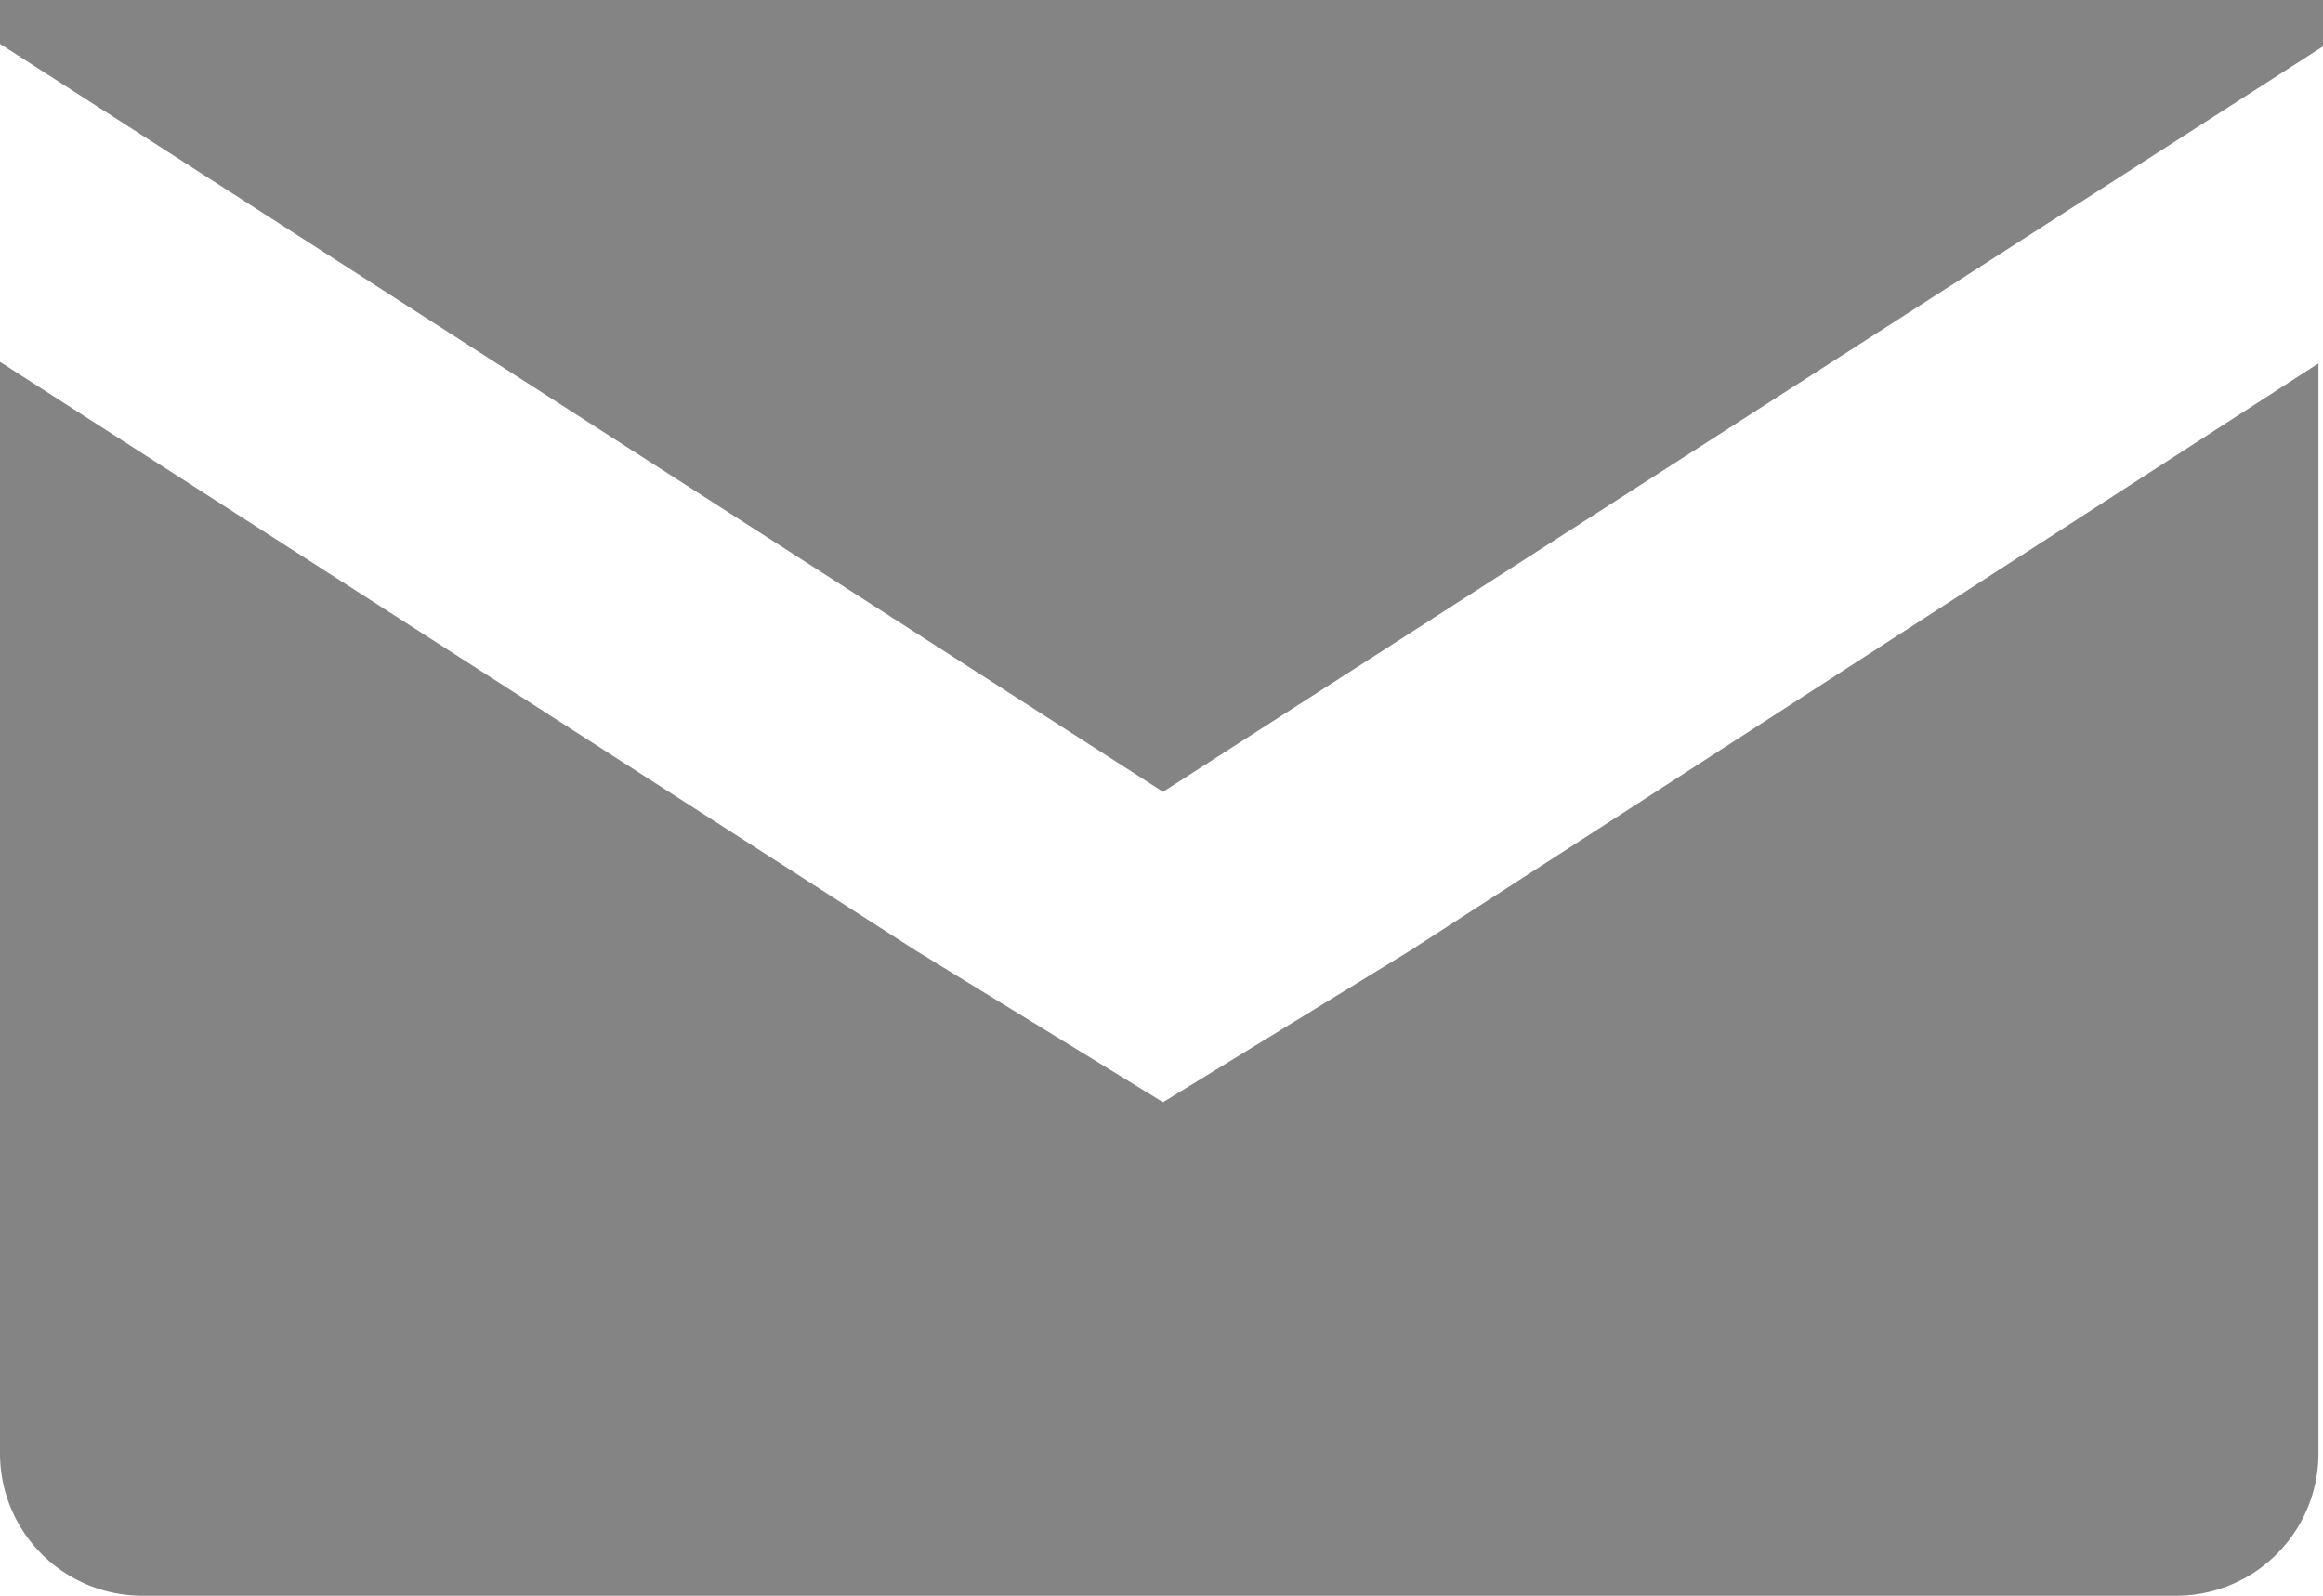<svg xmlns="http://www.w3.org/2000/svg" viewBox="0 0 15.34 10.54"><defs><style>.cls-1{fill:#848484;}</style></defs><g id="Layer_2" data-name="Layer 2"><g id="Layer_2-2" data-name="Layer 2"><polygon class="cls-1" points="15.35 0 15.35 0.3 7.68 5.23 0 0.29 0 0 15.35 0"/><path class="cls-1" d="M9.31,6.28l6-3.88V9.6a.94.94,0,0,1-.94.94H.94A.94.94,0,0,1,0,9.6V2.39L6.05,6.28l1.63,1Z"/></g></g></svg>